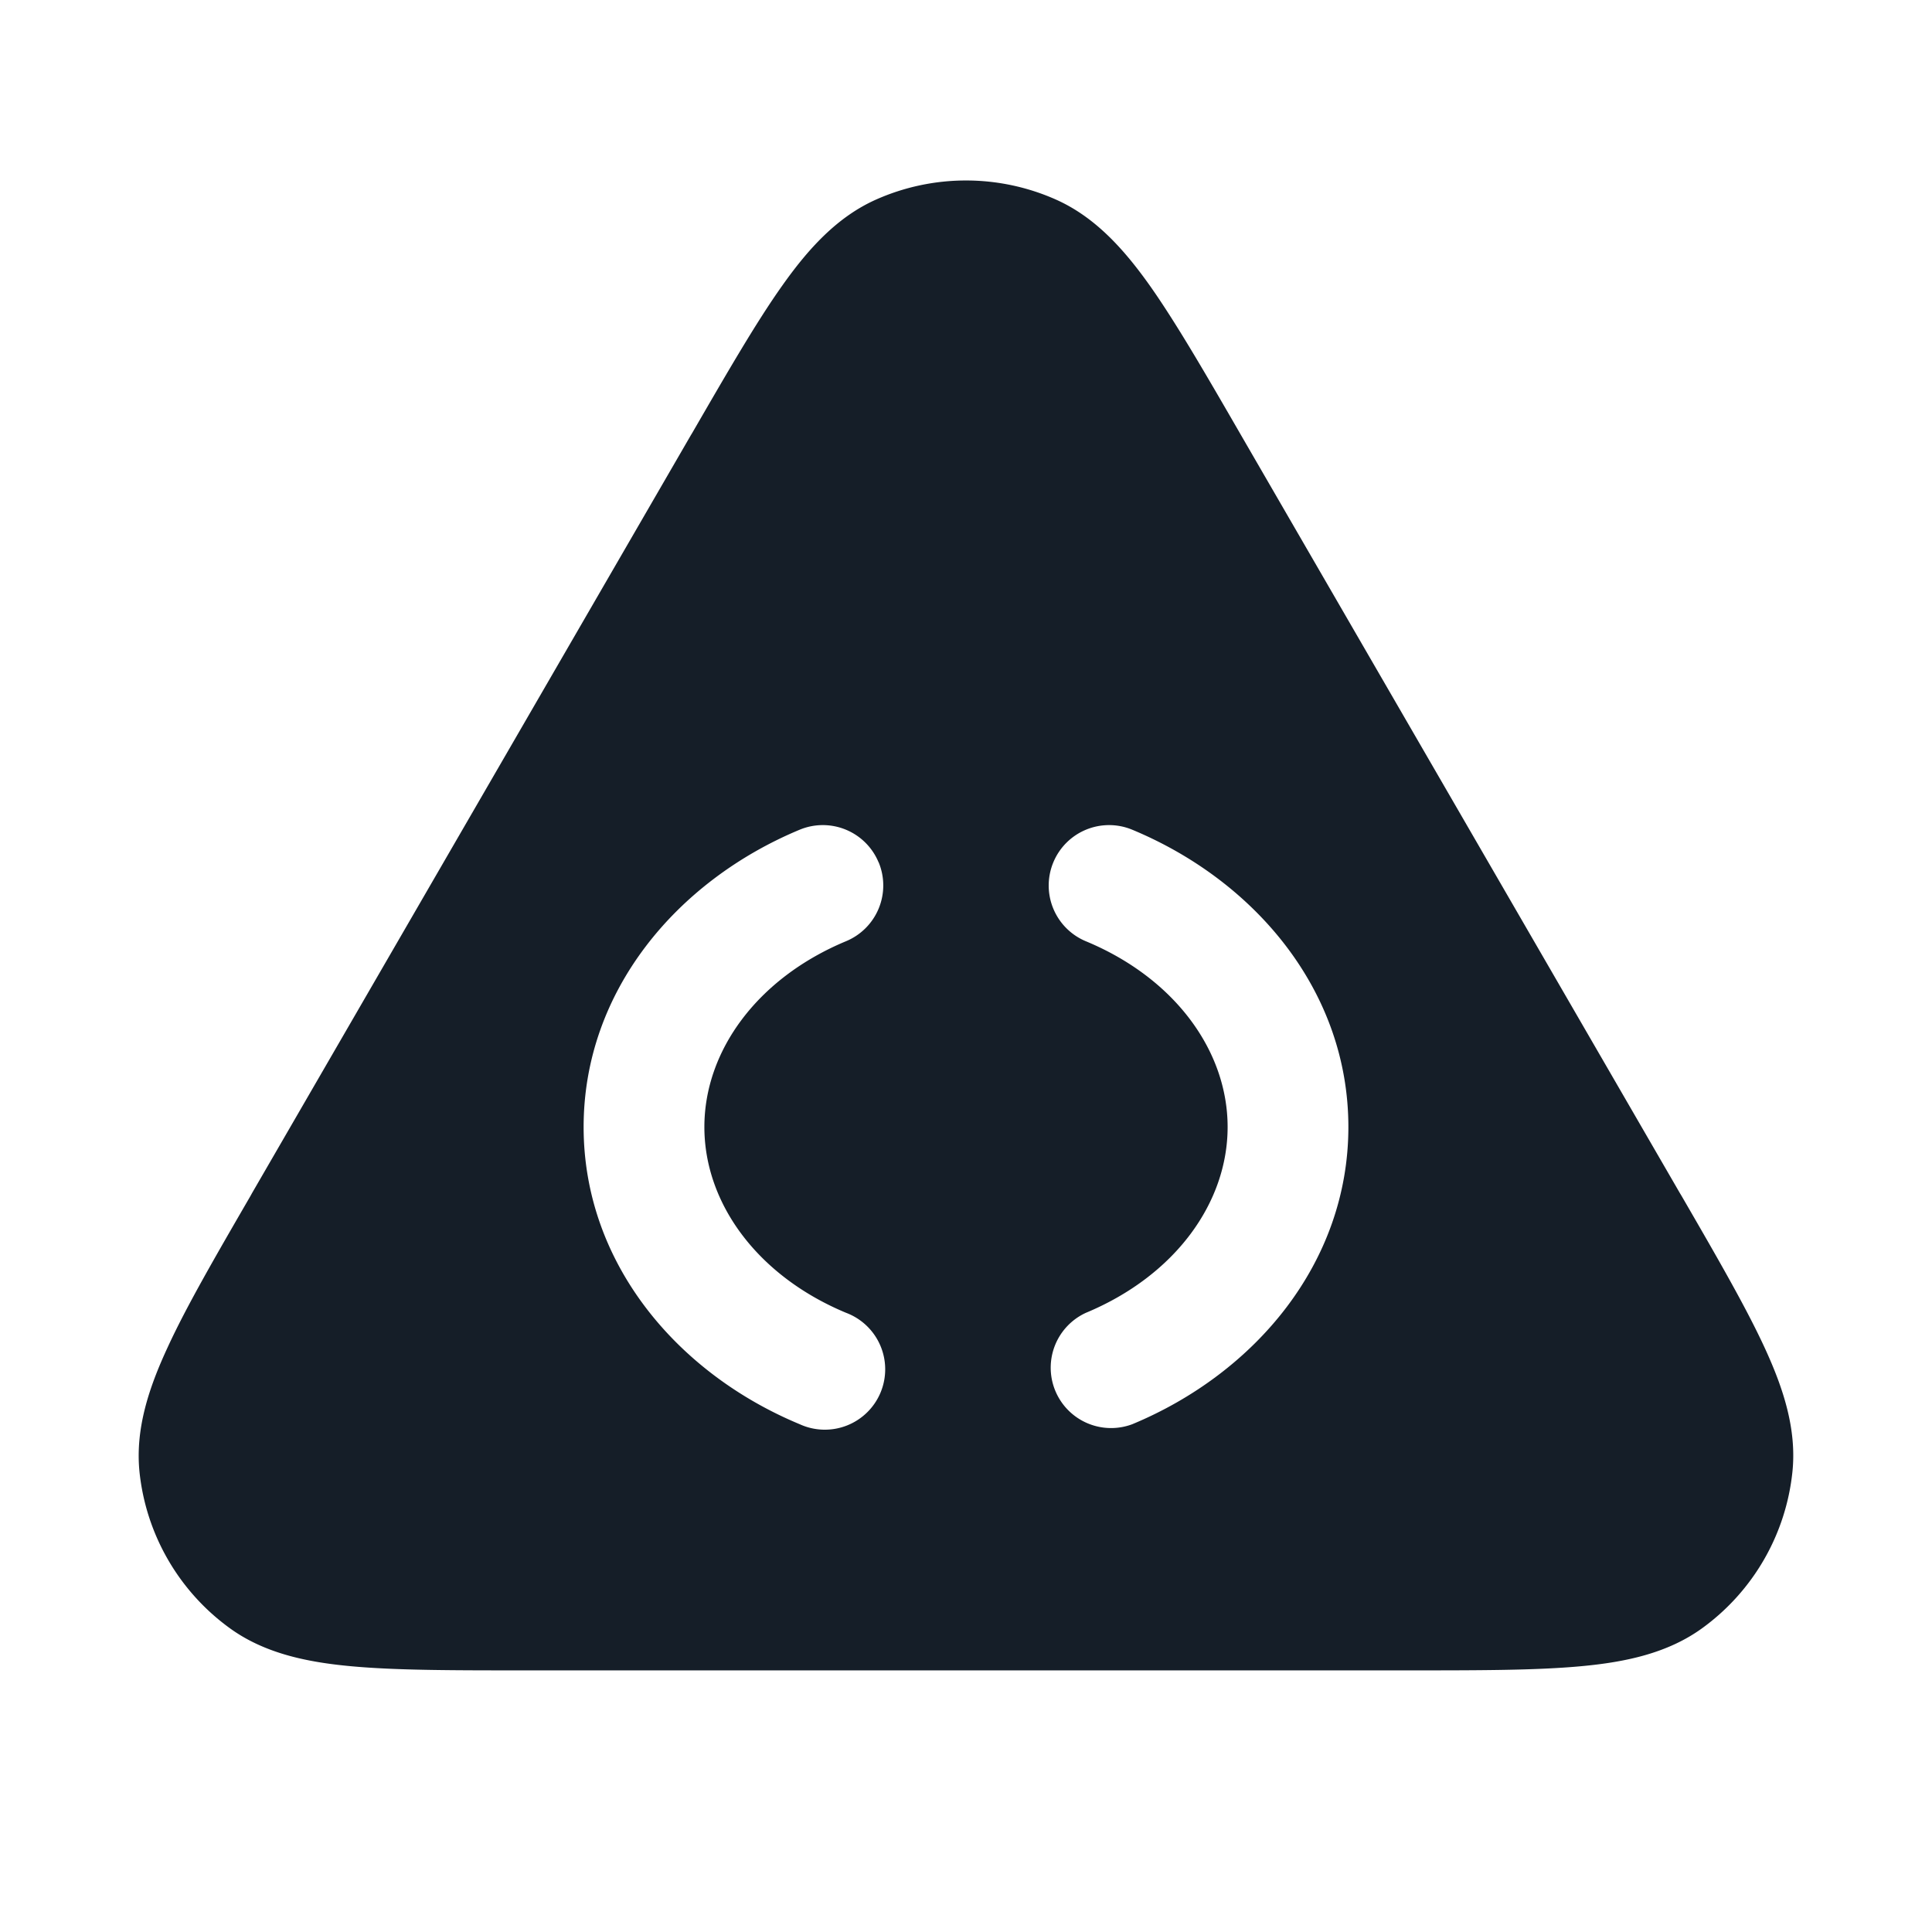 <svg viewBox="0 0 24 24" fill="none" xmlns="http://www.w3.org/2000/svg"><path fill-rule="evenodd" clip-rule="evenodd" d="M13.117 2.479a2.75 2.75 0 0 0-2.234 0c-.485.216-.844.614-1.167 1.071-.322.454-.677 1.068-1.115 1.825l-.02.033-5.45 9.413-.018.033c-.44.76-.797 1.375-1.03 1.882-.237.51-.404 1.02-.35 1.55a2.75 2.75 0 0 0 1.119 1.938c.43.313.956.424 1.515.475.556.051 1.267.051 2.145.051h10.976c.878 0 1.59 0 2.145-.051.56-.051 1.085-.162 1.515-.475a2.75 2.75 0 0 0 1.118-1.939c.055-.529-.112-1.04-.348-1.55-.234-.506-.59-1.121-1.03-1.881l-.02-.033-5.45-9.413-.019-.033c-.438-.758-.793-1.37-1.114-1.825-.324-.457-.683-.855-1.168-1.071Zm-2.202 8.233a.75.75 0 0 1-.405.98c-1.105.46-1.76 1.364-1.76 2.308 0 .944.655 1.848 1.76 2.308a.75.75 0 1 1-.576 1.384C8.406 17.057 7.25 15.685 7.25 14s1.156-3.057 2.684-3.693a.75.75 0 0 1 .98.405Zm2.17 0a.75.75 0 0 1 .98-.405c1.53.636 2.685 2.008 2.685 3.693s-1.156 3.057-2.684 3.692a.75.75 0 0 1-.576-1.384c1.105-.46 1.76-1.364 1.76-2.308 0-.944-.655-1.848-1.76-2.307a.75.75 0 0 1-.405-.981Z" fill="#151E28"/></svg>